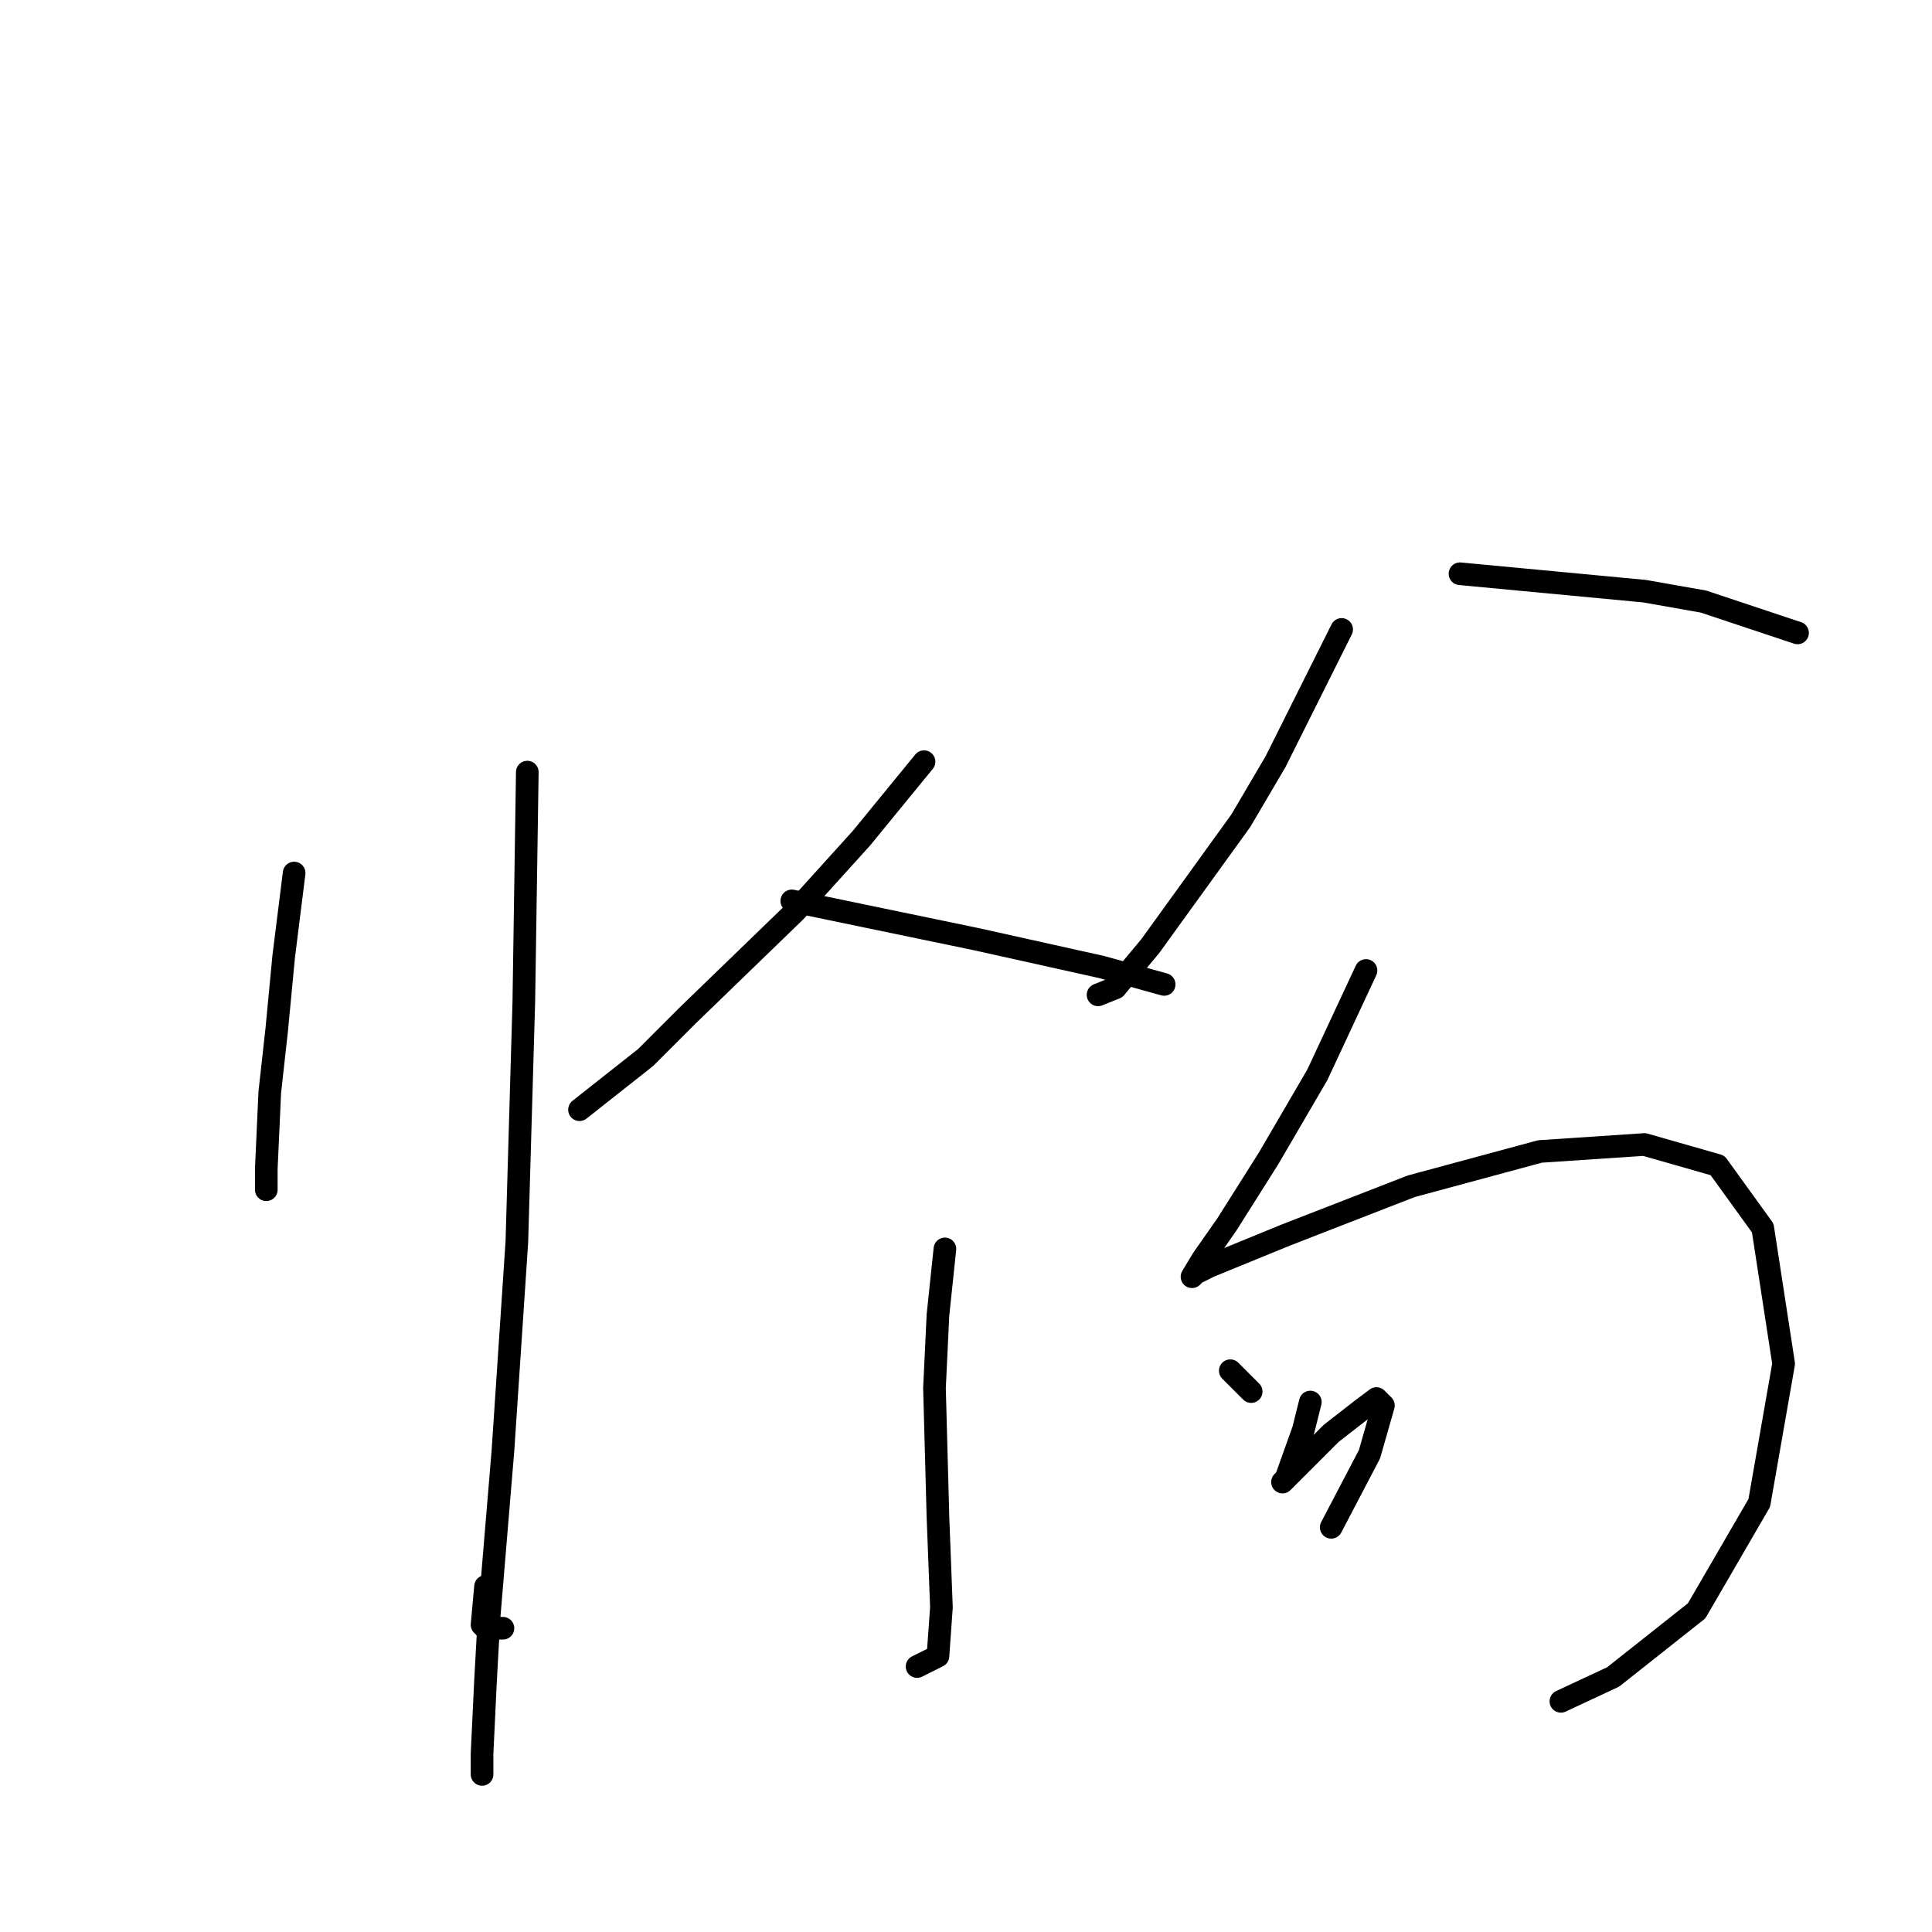 <?xml version="1.0" standalone="no"?>
    <svg width="256" height="256" xmlns="http://www.w3.org/2000/svg" version="1.1">
    <polyline stroke="black" stroke-width="3" stroke-linecap="round" fill="transparent" stroke-linejoin="round" points="38.974 115.683 37.59 126.75 36.668 136.434 35.746 144.735 35.285 154.88 35.285 157.647 35.285 157.647 " />
        <polyline stroke="black" stroke-width="3" stroke-linecap="round" fill="transparent" stroke-linejoin="round" points="69.87 102.31 69.409 132.745 68.486 164.564 66.642 192.232 64.797 214.367 64.336 222.667 63.875 232.351 63.875 235.118 63.875 235.118 " />
        <polyline stroke="black" stroke-width="3" stroke-linecap="round" fill="transparent" stroke-linejoin="round" points="122.44 100.927 114.139 111.072 105.378 120.756 91.082 134.59 85.549 140.124 76.787 147.041 76.787 147.041 " />
        <polyline stroke="black" stroke-width="3" stroke-linecap="round" fill="transparent" stroke-linejoin="round" points="104.916 119.372 129.357 124.445 145.958 128.134 154.258 130.44 154.258 130.44 " />
        <polyline stroke="black" stroke-width="3" stroke-linecap="round" fill="transparent" stroke-linejoin="round" points="125.206 165.486 124.284 174.248 123.823 183.932 124.284 200.994 124.745 212.983 124.284 219.439 121.517 220.823 121.517 220.823 " />
        <polyline stroke="black" stroke-width="3" stroke-linecap="round" fill="transparent" stroke-linejoin="round" points="64.336 210.216 63.875 215.289 64.336 215.75 66.642 215.75 66.642 215.75 " />
        <polyline stroke="black" stroke-width="3" stroke-linecap="round" fill="transparent" stroke-linejoin="round" points="163.02 181.626 165.787 184.393 165.787 184.393 " />
        <polyline stroke="black" stroke-width="3" stroke-linecap="round" fill="transparent" stroke-linejoin="round" points="177.776 83.404 173.626 91.704 169.015 100.927 164.403 108.766 152.414 125.367 147.802 130.901 145.497 131.823 145.497 131.823 " />
        <polyline stroke="black" stroke-width="3" stroke-linecap="round" fill="transparent" stroke-linejoin="round" points="193.455 76.025 217.895 78.331 225.734 79.714 235.418 82.942 238.185 83.865 238.185 83.865 " />
        <polyline stroke="black" stroke-width="3" stroke-linecap="round" fill="transparent" stroke-linejoin="round" points="181.004 128.595 177.776 135.512 174.548 142.429 171.32 147.963 168.092 153.496 162.559 162.258 159.331 166.869 157.947 169.175 158.408 168.714 160.253 167.792 170.398 163.642 186.999 157.186 204.061 152.574 217.895 151.652 227.579 154.419 233.574 162.719 236.341 180.704 233.113 199.149 224.812 213.444 213.745 222.206 206.828 225.434 206.828 225.434 " />
        <polyline stroke="black" stroke-width="3" stroke-linecap="round" fill="transparent" stroke-linejoin="round" points="173.626 185.776 172.704 189.465 170.398 195.921 169.937 196.382 171.781 194.538 176.393 189.926 180.543 186.698 182.388 185.315 183.31 186.237 181.465 192.693 176.393 202.377 176.393 202.377 " />
        </svg>